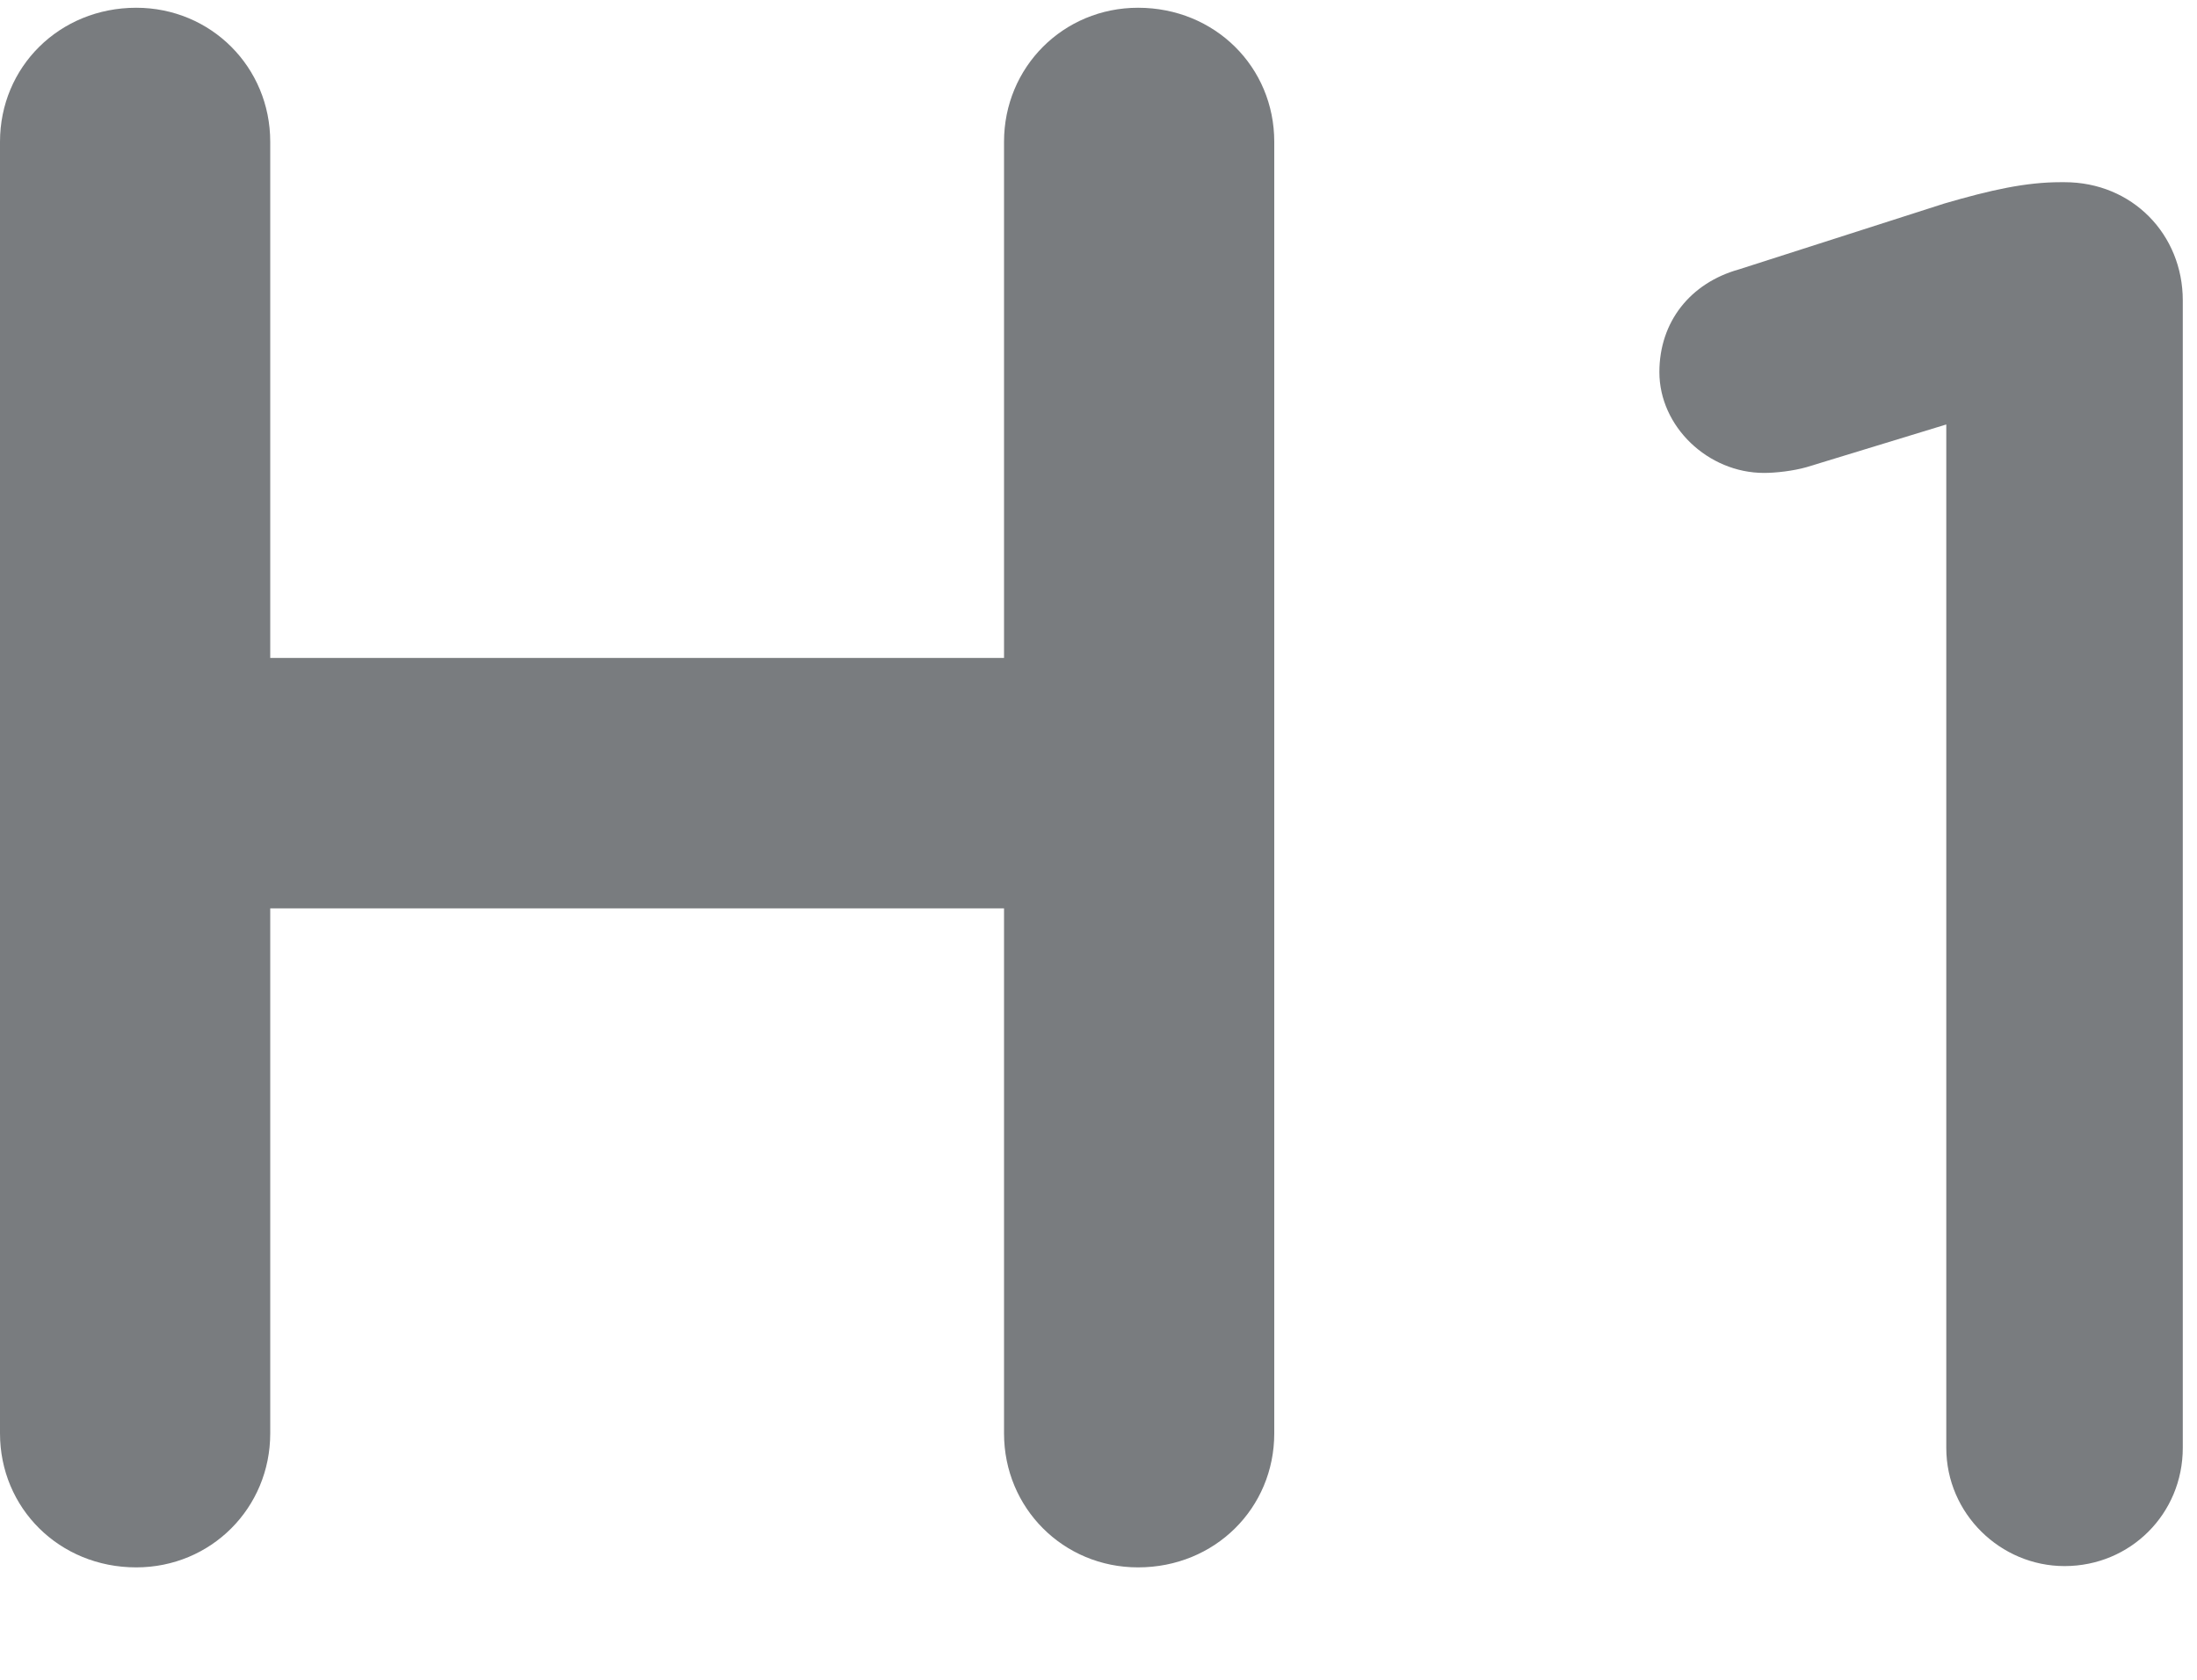 <?xml version="1.0" encoding="UTF-8" standalone="no"?>
<svg width="17px" height="13px" viewBox="0 0 17 13" version="1.1" xmlns="http://www.w3.org/2000/svg" xmlns:xlink="http://www.w3.org/1999/xlink">
    <!-- Generator: Sketch 44.1 (41455) - http://www.bohemiancoding.com/sketch -->
    <title>row-h1-off</title>
    <desc>Created with Sketch.</desc>
    <defs></defs>
    <g id="Page-23" stroke="none" stroke-width="1" fill="none" fill-rule="evenodd">
        <g id="Artboard" transform="translate(-24, -96)" fill="#797C7F">
            <g id="Row-off" transform="translate(24, 95)">
                <path d="M0,12.093 C0,12.671 0.459,13.13 1.054,13.13 C1.632,13.13 2.091,12.671 2.091,12.093 L2.091,8.03 L7.769,8.03 L7.769,12.093 C7.769,12.671 8.228,13.13 8.806,13.13 C9.401,13.13 9.86,12.671 9.86,12.093 L9.86,2.097 C9.86,1.519 9.401,1.06 8.806,1.06 C8.228,1.06 7.769,1.519 7.769,2.097 L7.769,6.092 L2.091,6.092 L2.091,2.097 C2.091,1.519 1.632,1.06 1.054,1.06 C0.459,1.06 0,1.519 0,2.097 L0,12.093 Z M15.06,12.205 C15.06,12.715 15.48,13.12 15.975,13.12 C16.485,13.12 16.89,12.715 16.89,12.205 L16.89,3.325 C16.89,2.815 16.5,2.41 15.975,2.41 L15.945,2.41 C15.675,2.41 15.405,2.47 15.045,2.575 L13.455,3.085 C13.08,3.19 12.84,3.49 12.84,3.88 C12.84,4.3 13.215,4.66 13.65,4.66 C13.74,4.66 13.875,4.645 13.98,4.615 L15.06,4.285 L15.06,12.205 Z" id="row-h1-off"></path>
            </g>
        </g>
    </g>
</svg>